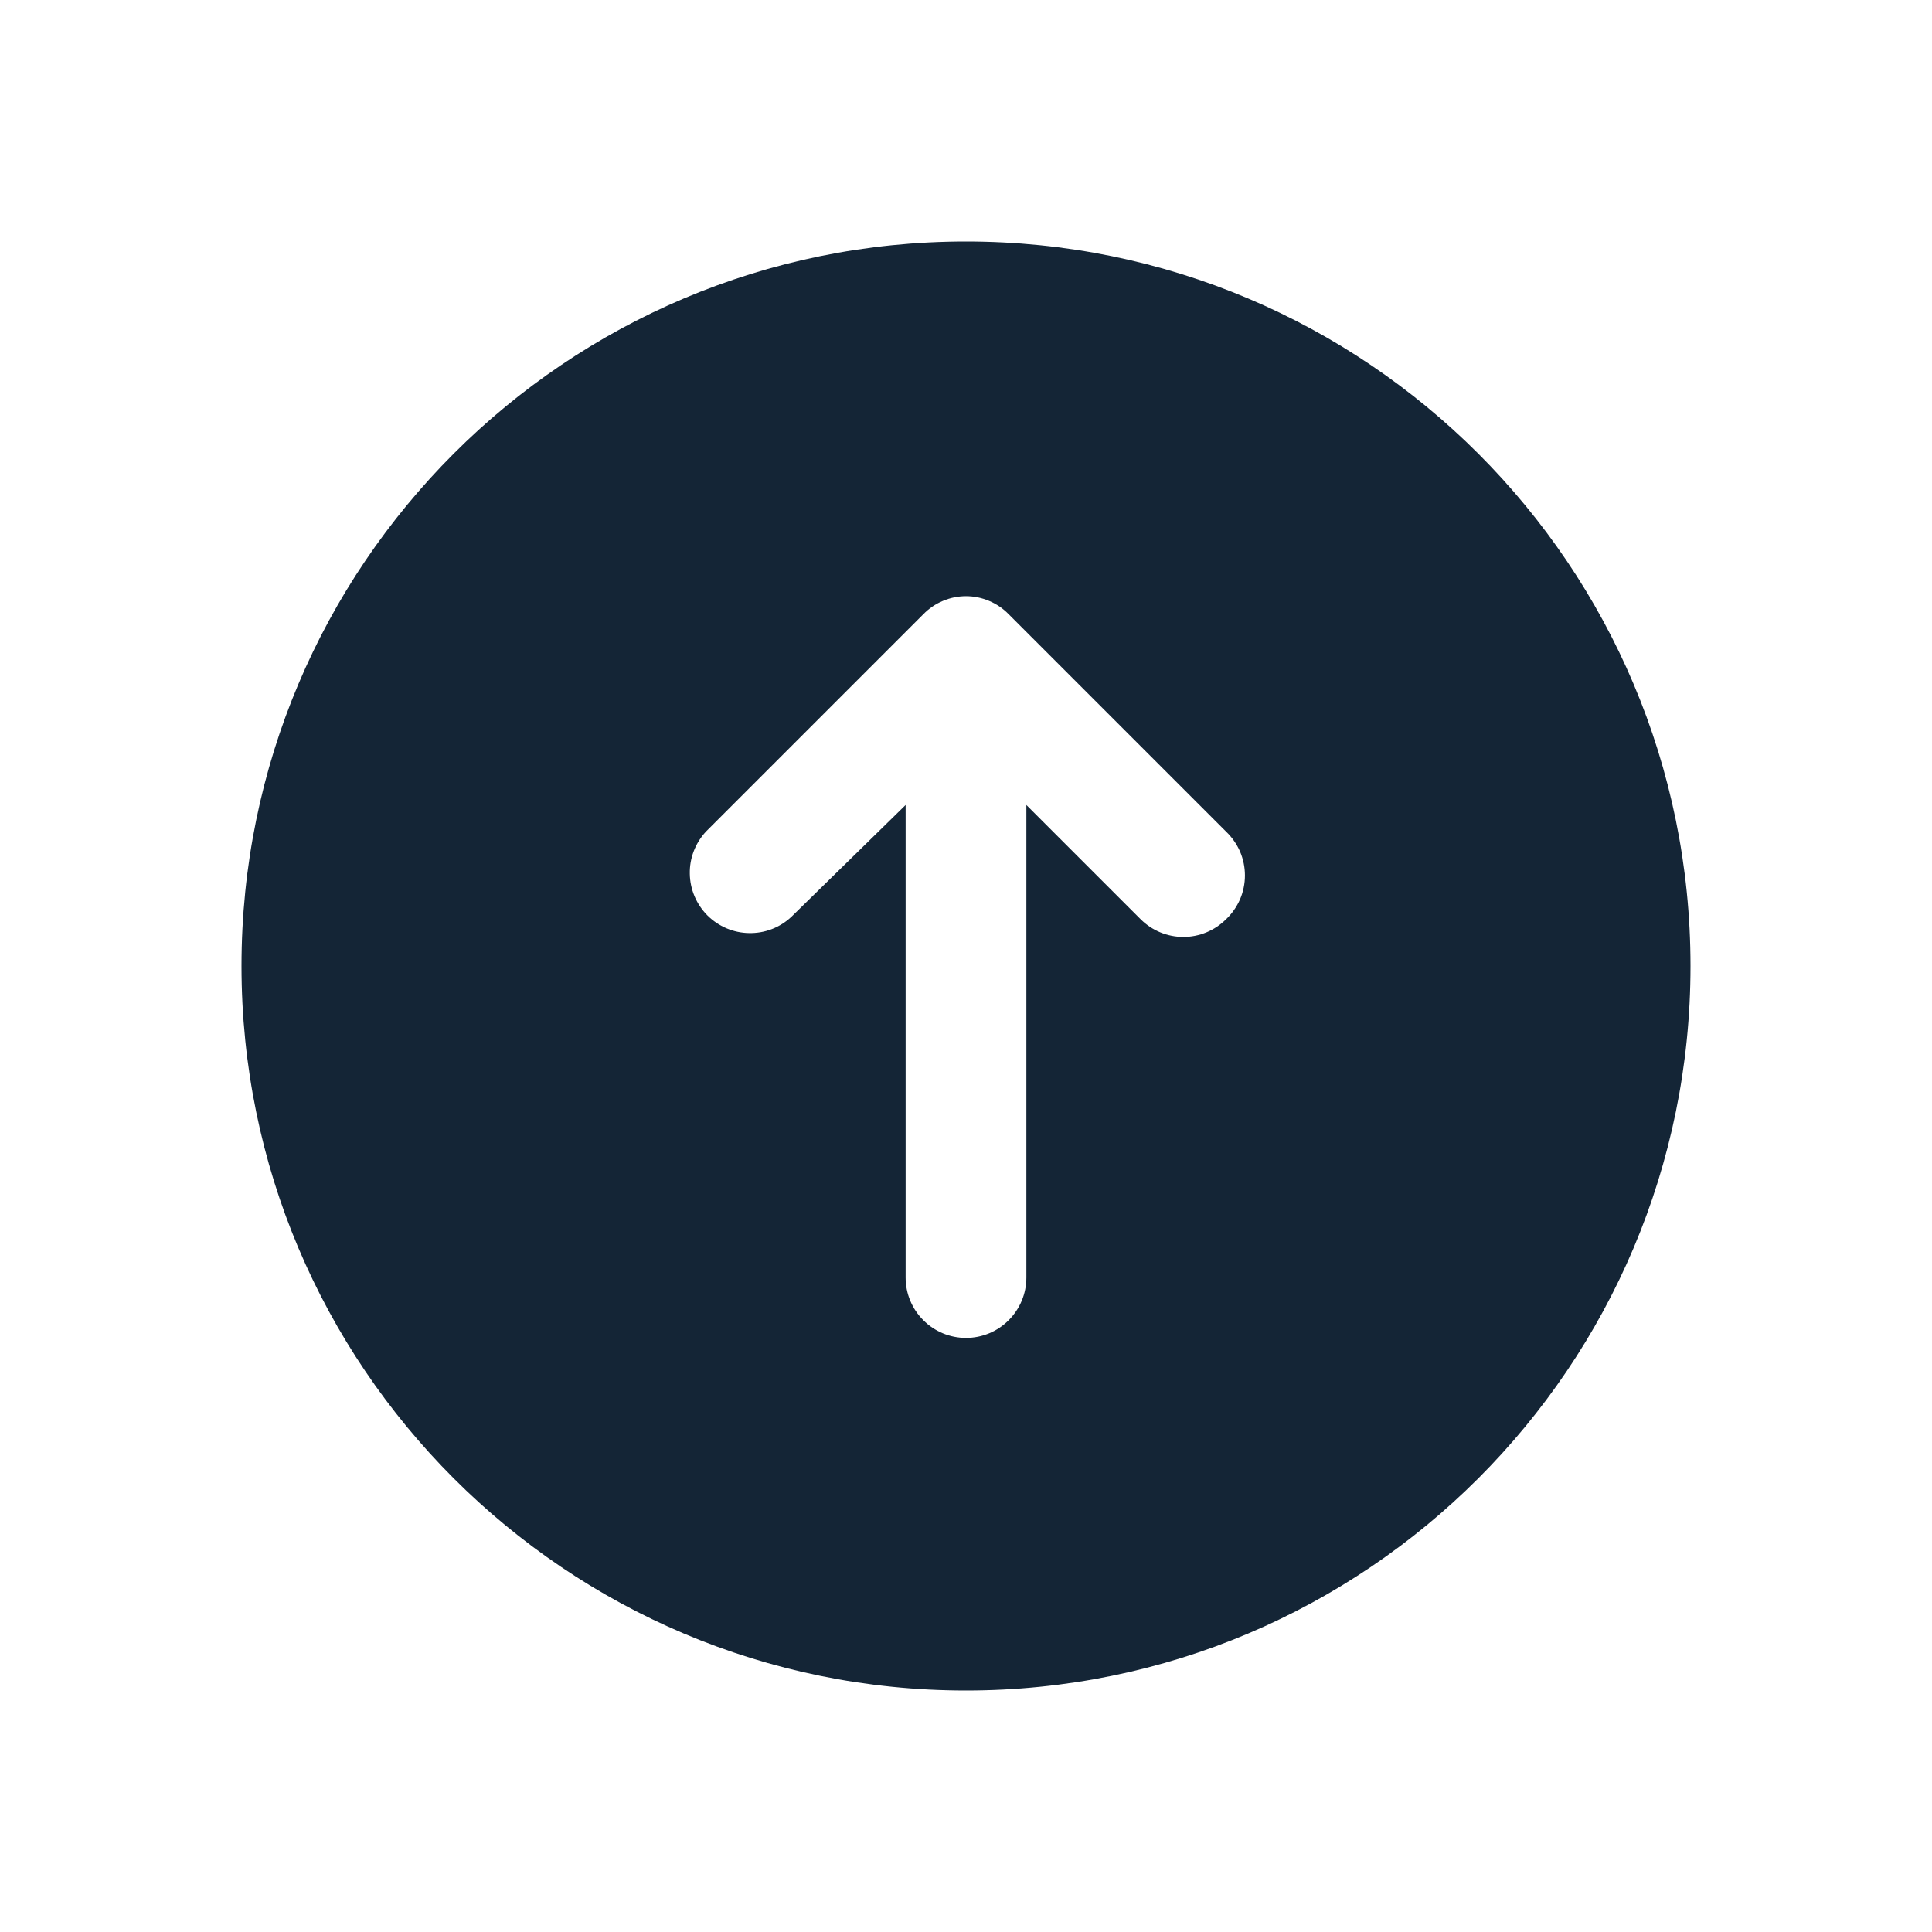 <svg width="24" height="24" viewBox="0 0 24 24" fill="none" xmlns="http://www.w3.org/2000/svg">
<path fill-rule="evenodd" clip-rule="evenodd" d="M21 12C21 16.971 16.971 21 12 21C7.029 21 3 16.971 3 12C3 7.029 7.029 3 12 3C16.971 3 21 7.029 21 12ZM12.53 7.63L15.23 10.33C15.304 10.4 15.363 10.485 15.404 10.578C15.444 10.672 15.465 10.773 15.465 10.875C15.465 10.977 15.444 11.078 15.404 11.172C15.363 11.265 15.304 11.35 15.23 11.42C15.089 11.56 14.899 11.639 14.7 11.639C14.501 11.639 14.311 11.56 14.17 11.42L12.75 10V15.87C12.75 16.069 12.671 16.26 12.53 16.4C12.39 16.541 12.199 16.62 12 16.62C11.801 16.62 11.61 16.541 11.47 16.4C11.329 16.26 11.25 16.069 11.25 15.87V10L9.83 11.39C9.688 11.523 9.5 11.595 9.305 11.591C9.111 11.588 8.926 11.509 8.788 11.372C8.651 11.234 8.572 11.049 8.569 10.854C8.565 10.66 8.638 10.472 8.77 10.33L11.47 7.63C11.539 7.559 11.621 7.503 11.712 7.465C11.803 7.426 11.901 7.406 12 7.406C12.099 7.406 12.197 7.426 12.288 7.465C12.379 7.503 12.461 7.559 12.53 7.63Z" fill="#001325" fill-opacity="0.92"/>
</svg>
